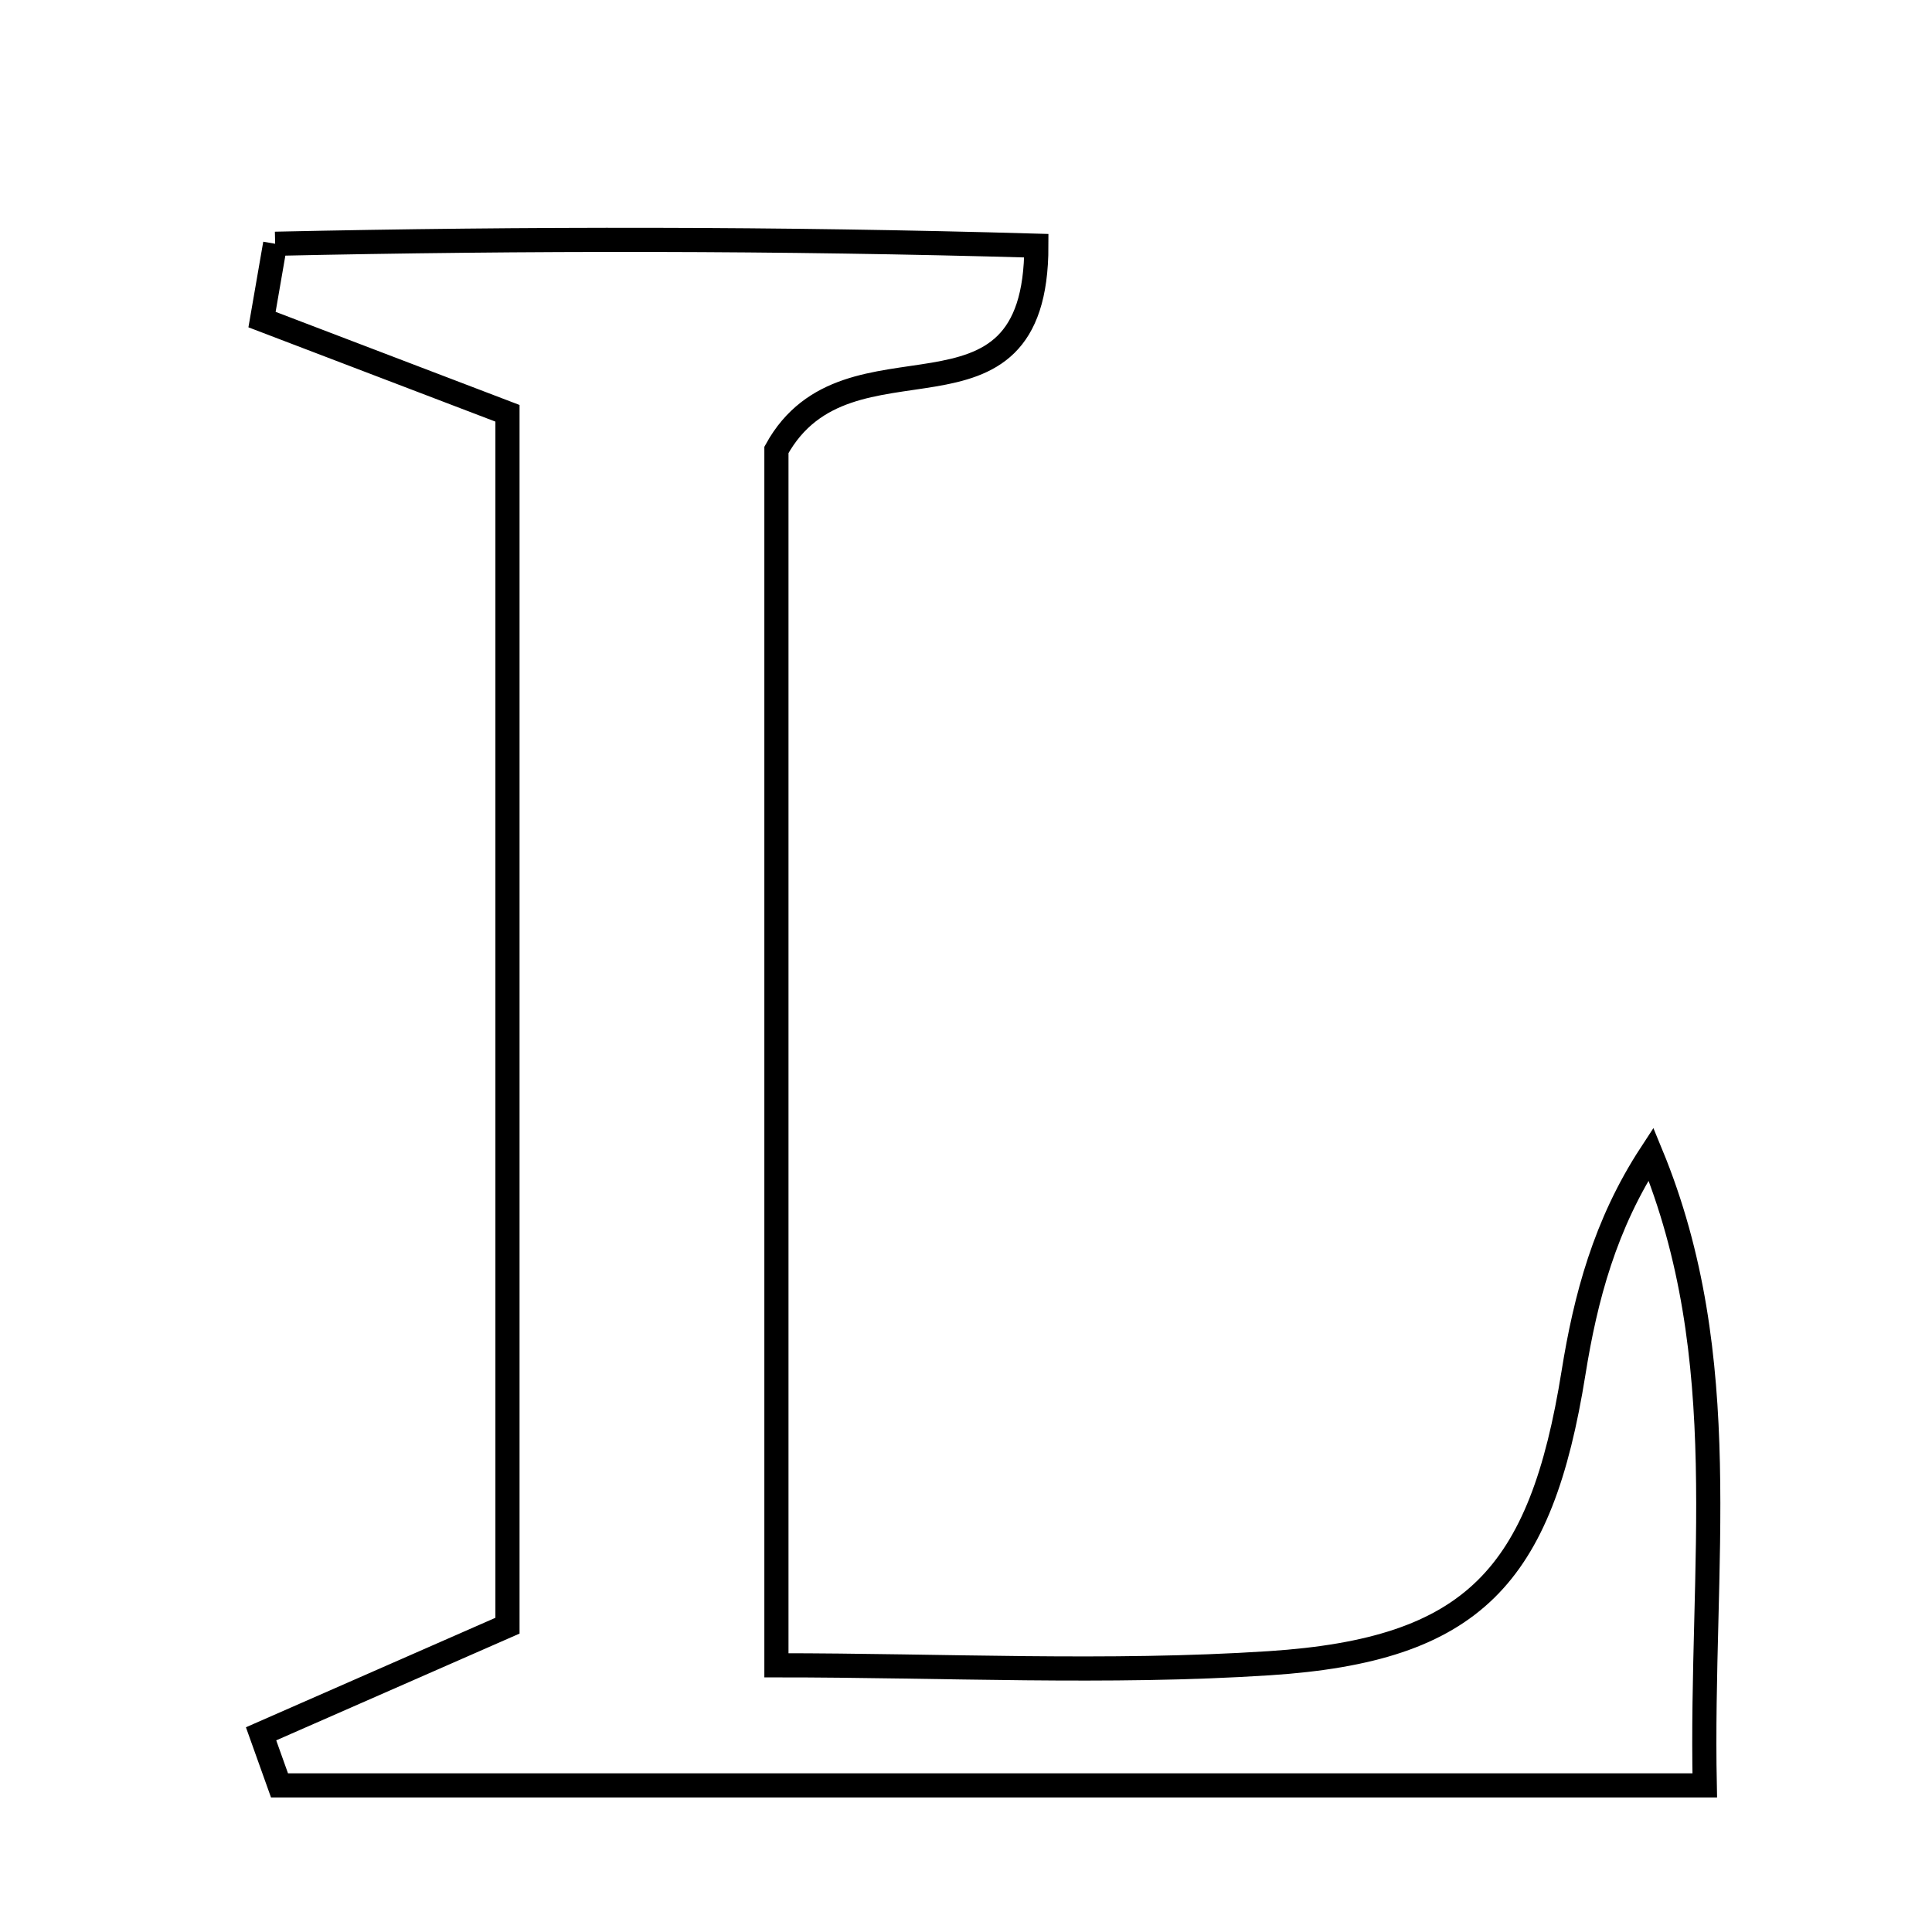 <svg xmlns="http://www.w3.org/2000/svg" viewBox="0.0 0.0 24.0 24.0" height="200px" width="200px"><path fill="none" stroke="black" stroke-width=".3" stroke-opacity="1.0"  filling="0" d="M3.418 3.028 C6.544 2.96 9.671 2.96 12.874 3.052 C12.875 5.561 10.537 3.969 9.645 5.589 C9.645 10.187 9.645 15.311 9.645 20.687 C11.733 20.687 13.759 20.792 15.768 20.661 C18.303 20.496 19.142 19.581 19.547 17.052 C19.696 16.123 19.937 15.209 20.509 14.334 C21.559 16.879 21.12 19.436 21.177 22.179 C15.206 22.179 9.339 22.179 3.472 22.179 C3.395 21.966 3.319 21.752 3.243 21.538 C4.165 21.133 5.087 20.728 6.304 20.195 C6.304 15.31 6.304 10.201 6.304 5.134 C5.199 4.712 4.227 4.341 3.255 3.97 C3.31 3.656 3.364 3.342 3.418 3.028"></path></svg>